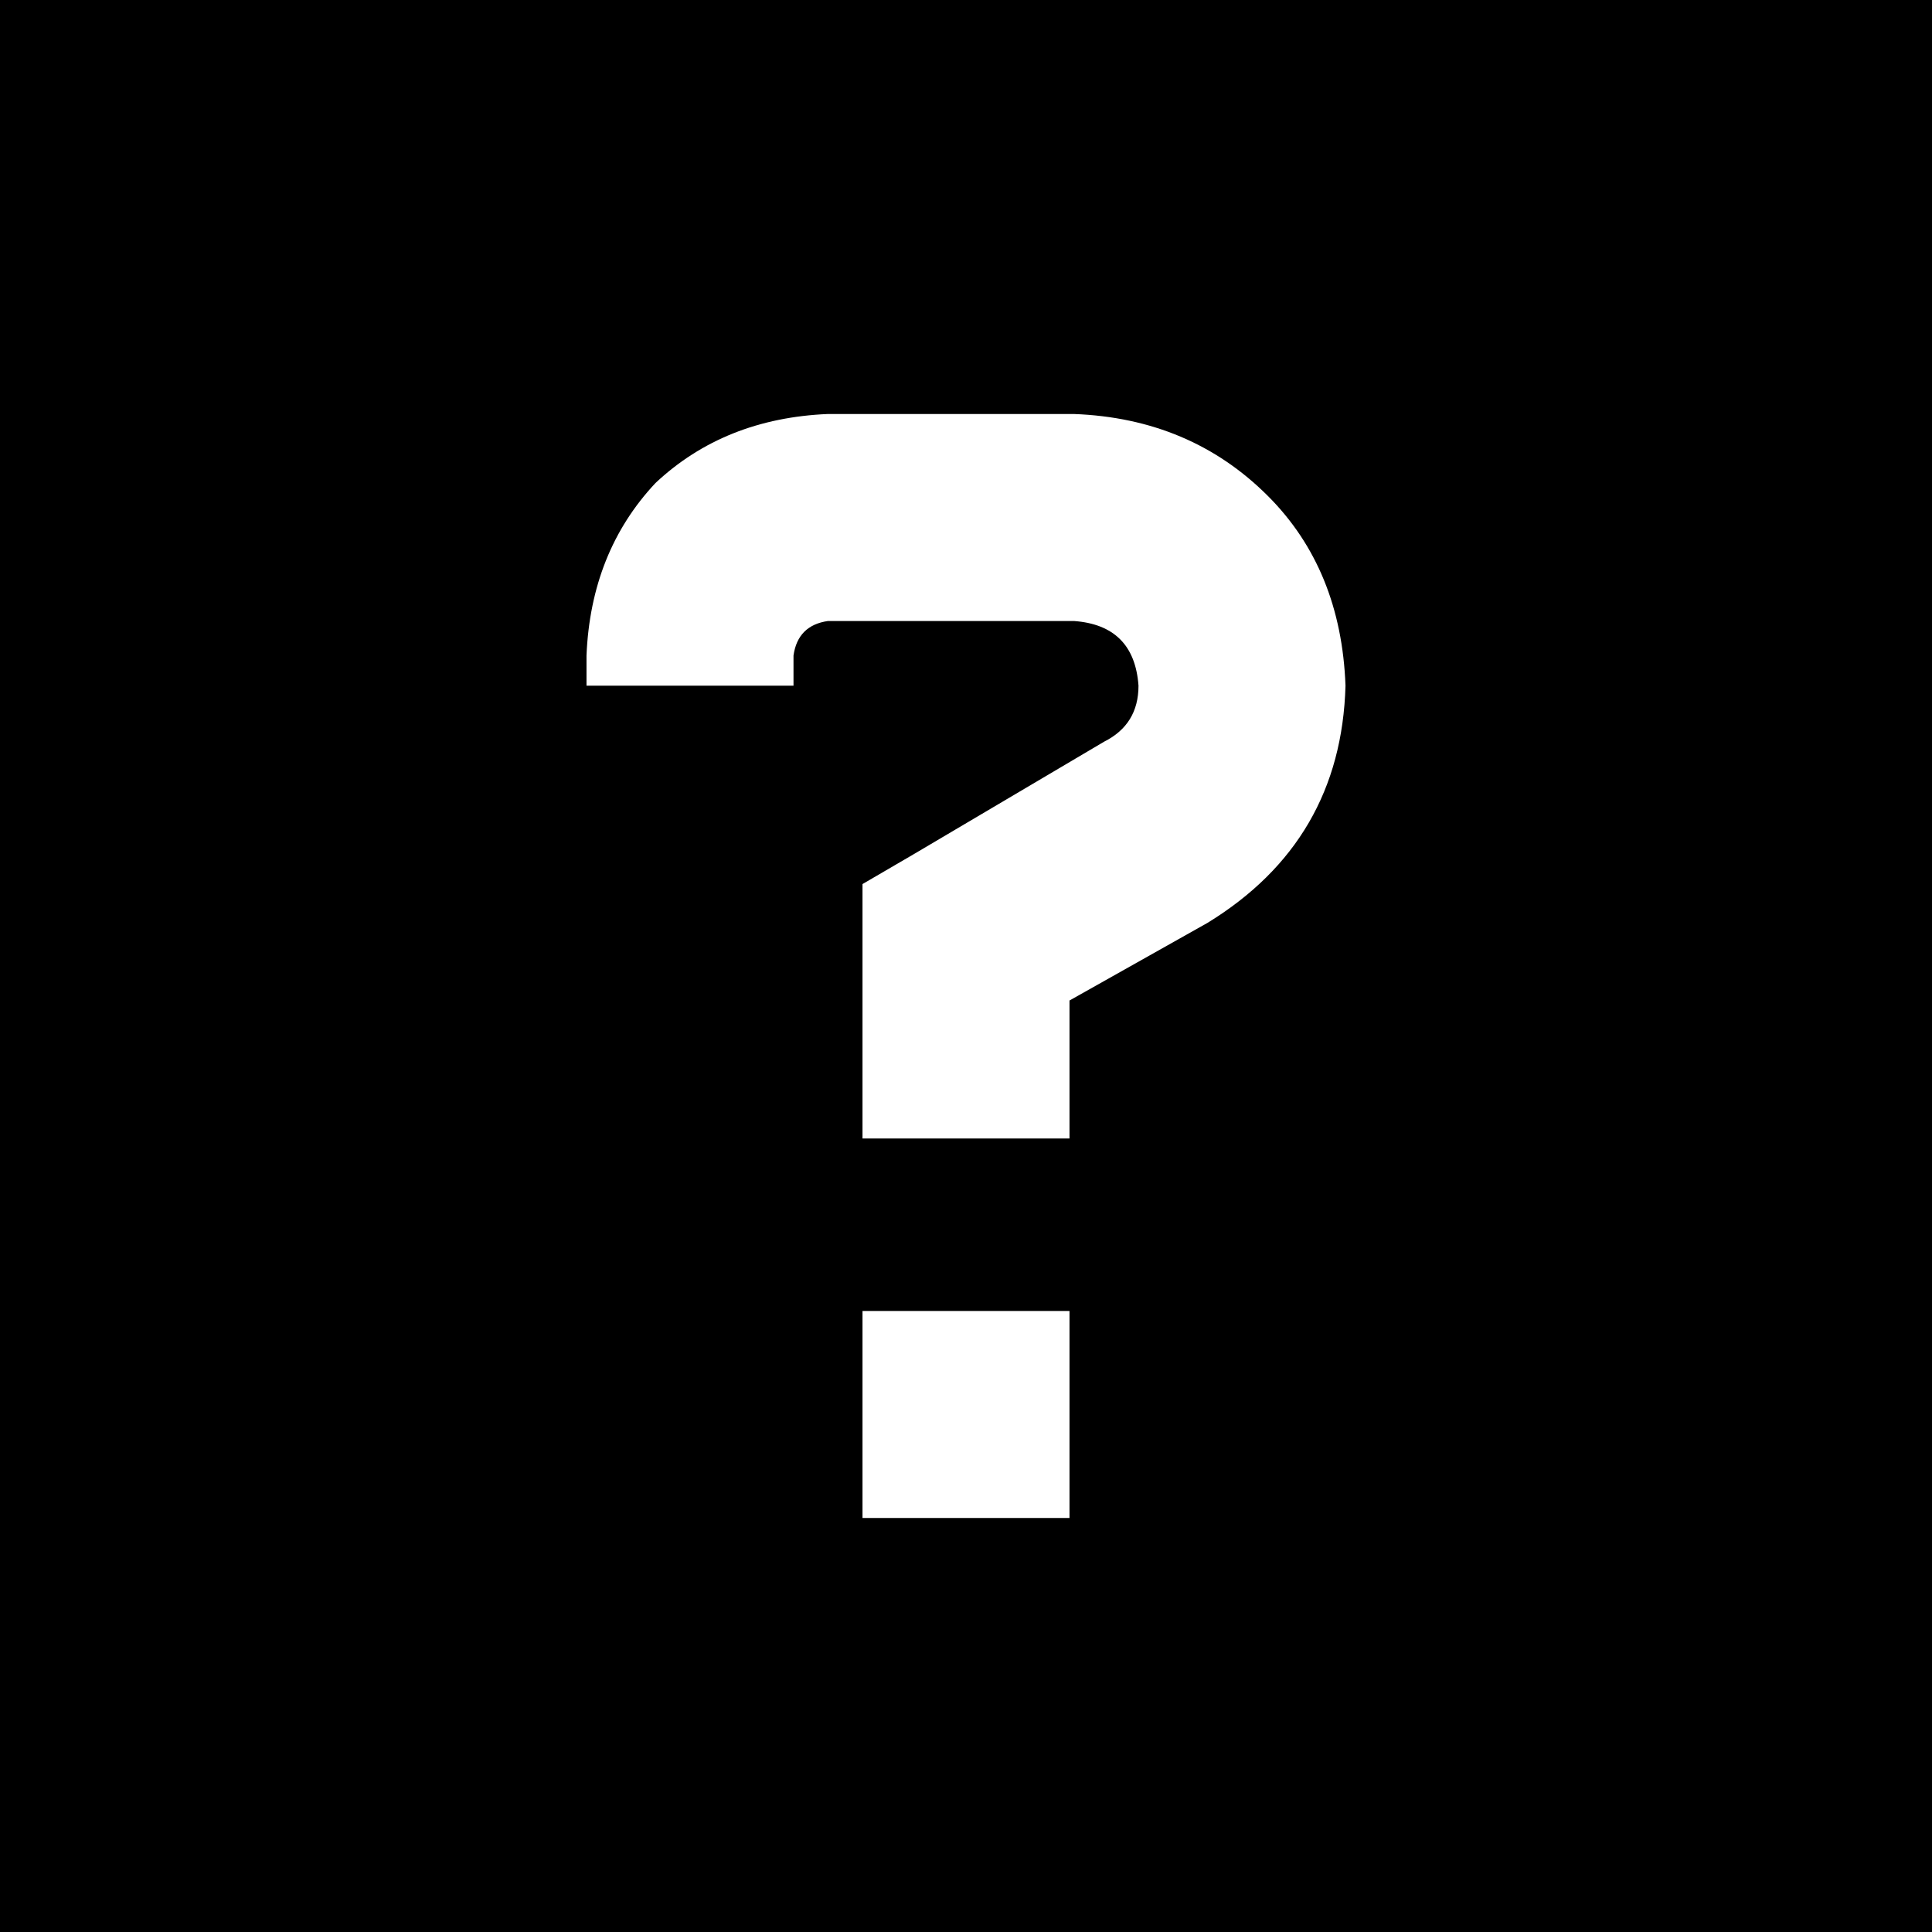 <svg xmlns="http://www.w3.org/2000/svg" viewBox="0 0 512 512">
  <path d="M 512 0 L 0 0 L 512 0 L 0 0 L 0 512 L 0 512 L 512 512 L 512 512 L 512 0 L 512 0 Z M 155.429 173.714 Q 156.571 146.286 173.714 128 L 173.714 128 L 173.714 128 Q 192 110.857 219.429 109.714 L 284.571 109.714 L 284.571 109.714 Q 315.429 110.857 336 131.429 Q 355.429 150.857 356.571 181.714 Q 355.429 222.857 320 244.571 L 283.429 265.143 L 283.429 265.143 L 283.429 274.286 L 283.429 274.286 L 283.429 301.714 L 283.429 301.714 L 228.571 301.714 L 228.571 301.714 L 228.571 274.286 L 228.571 274.286 L 228.571 250.286 L 228.571 250.286 L 228.571 234.286 L 228.571 234.286 L 242.286 226.286 L 242.286 226.286 L 292.571 196.571 L 292.571 196.571 Q 301.714 192 301.714 181.714 Q 300.571 165.714 284.571 164.571 L 219.429 164.571 L 219.429 164.571 Q 211.429 165.714 210.286 173.714 L 210.286 181.714 L 210.286 181.714 L 155.429 181.714 L 155.429 181.714 L 155.429 173.714 L 155.429 173.714 Z M 228.571 347.429 L 283.429 347.429 L 228.571 347.429 L 283.429 347.429 L 283.429 402.286 L 283.429 402.286 L 228.571 402.286 L 228.571 402.286 L 228.571 347.429 L 228.571 347.429 Z" />
</svg>